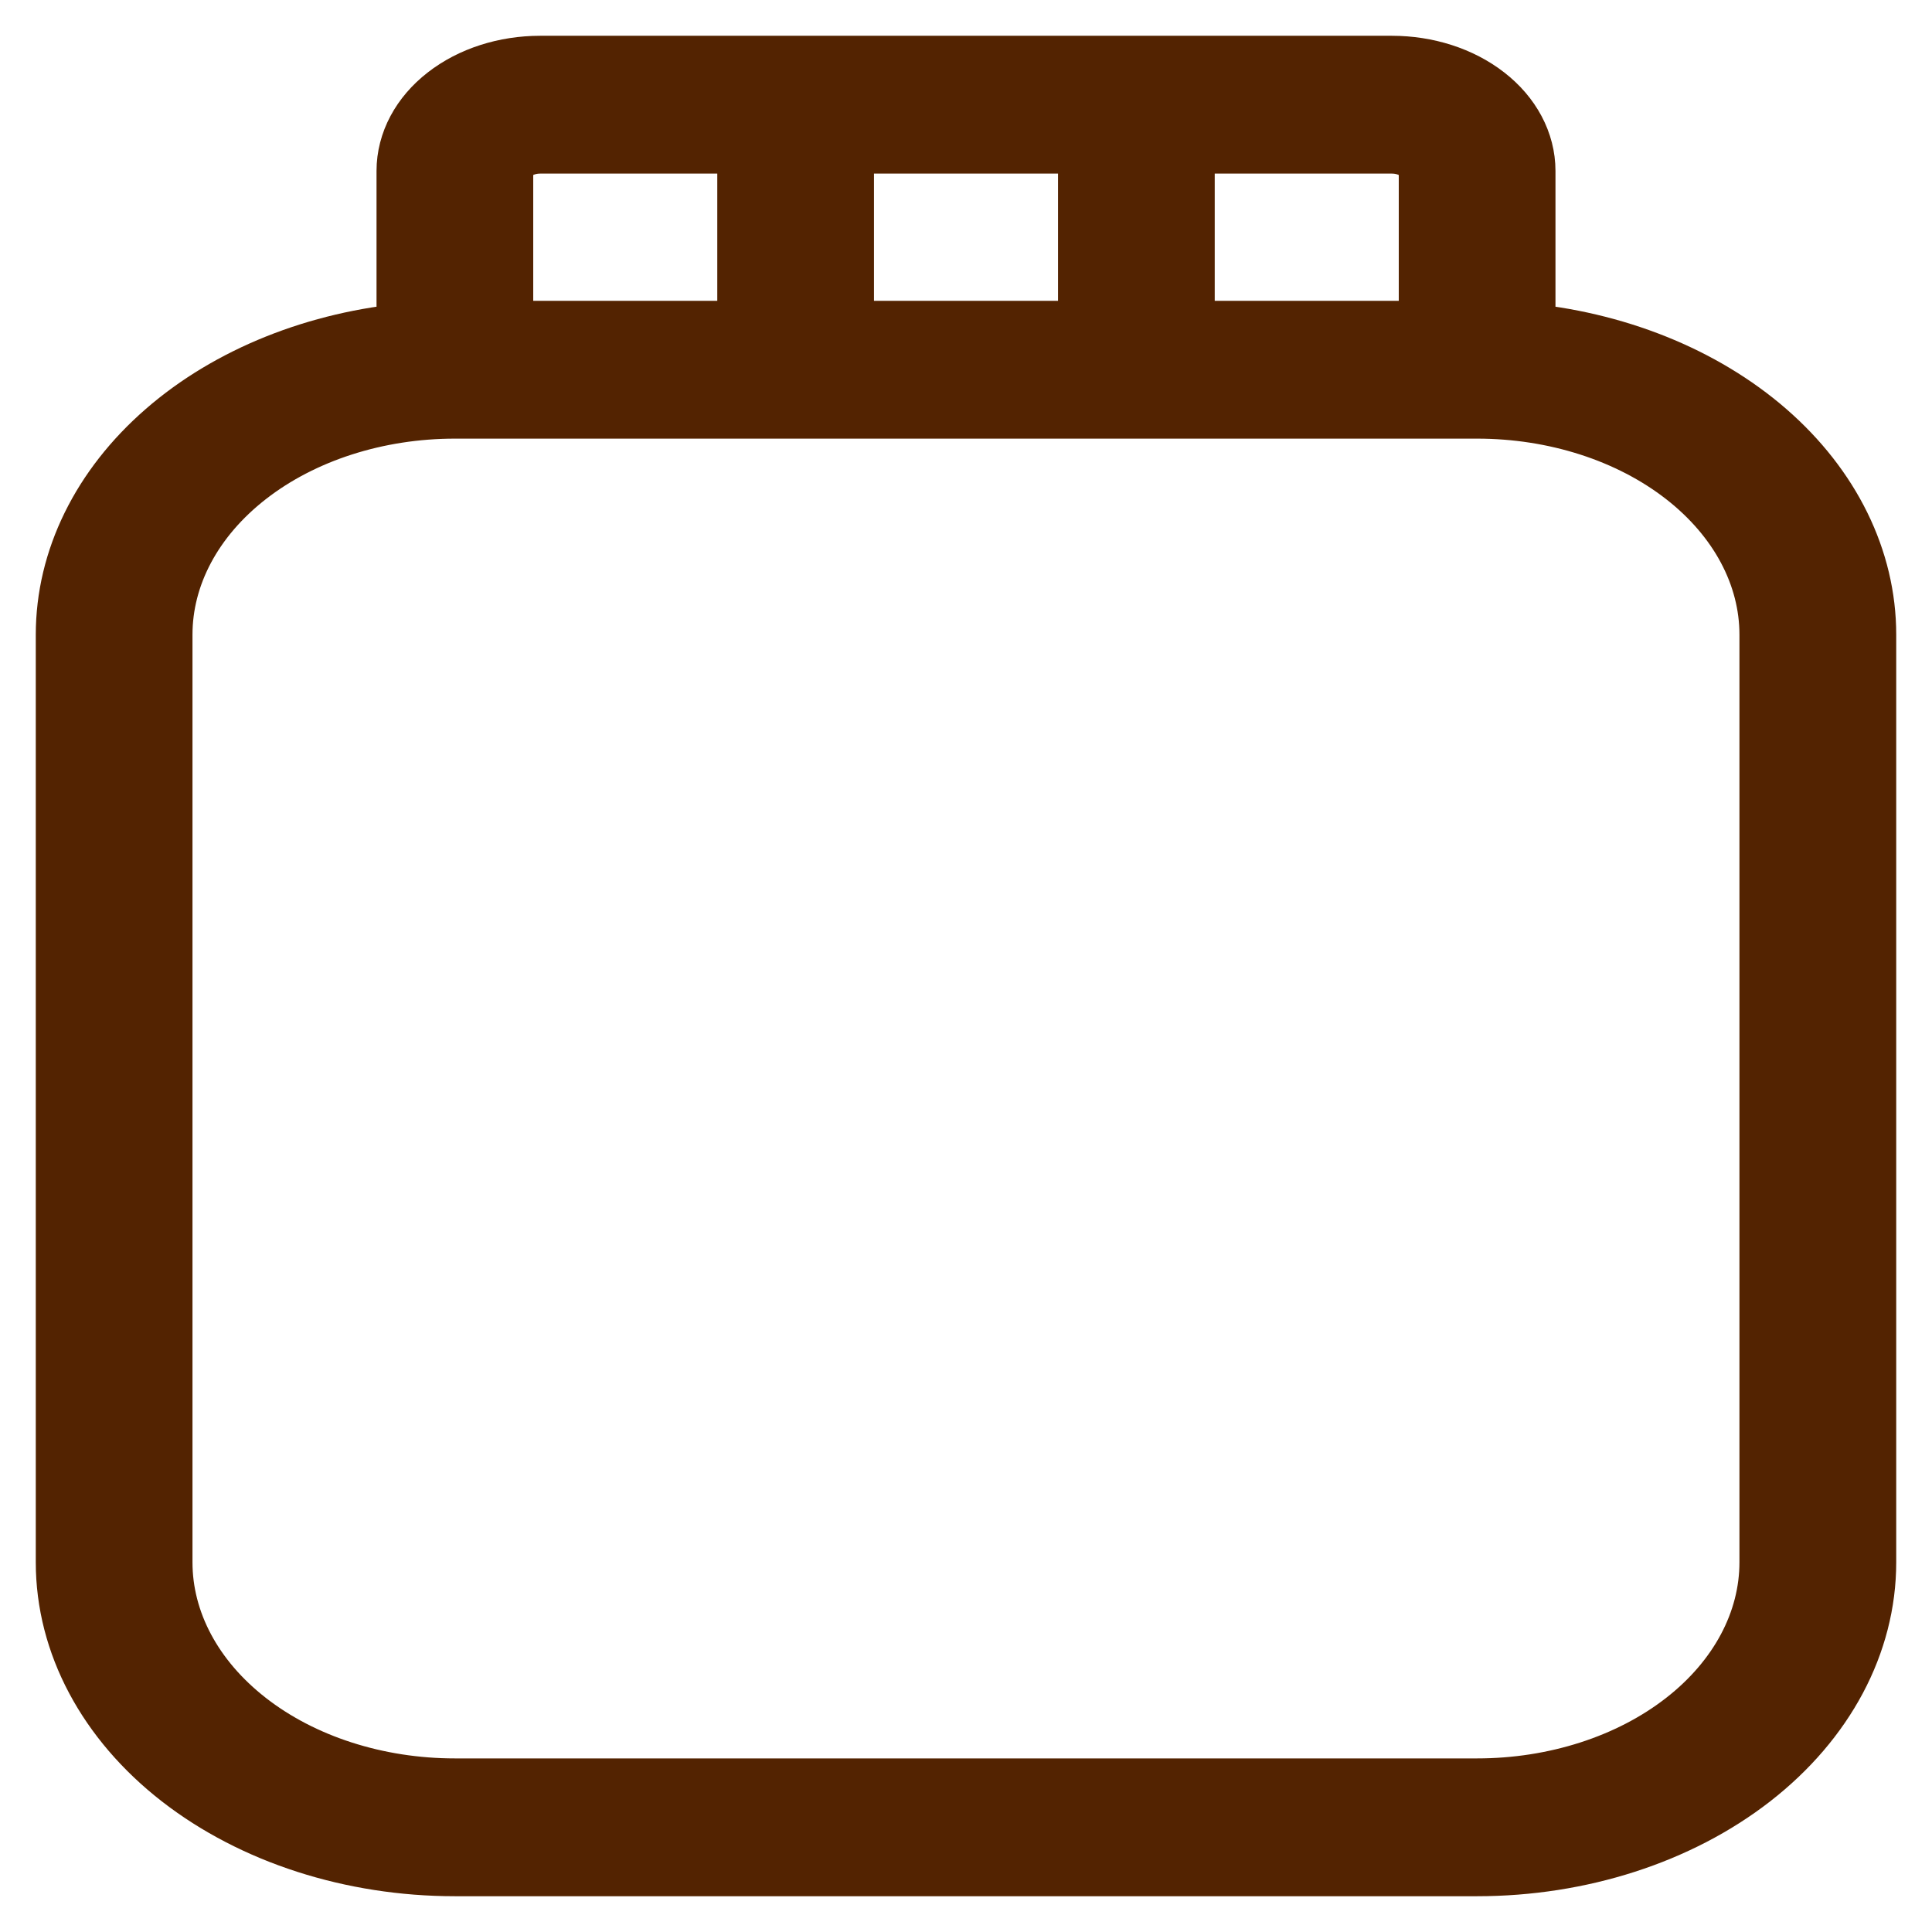 <svg width="27" height="27" viewBox="0 0 27 27" fill="none" xmlns="http://www.w3.org/2000/svg">
<path d="M21.238 4.73V2.389C21.238 2.021 21.05 1.667 20.715 1.407C20.38 1.146 19.926 1 19.452 1H7.548C7.074 1 6.62 1.146 6.285 1.407C5.95 1.667 5.762 2.021 5.762 2.389V4.73C4.453 4.844 3.243 5.329 2.365 6.093C1.486 6.857 1 7.846 1 8.87V21.833C1 22.938 1.564 23.998 2.569 24.78C3.574 25.561 4.936 26 6.357 26H20.643C22.064 26 23.426 25.561 24.431 24.78C25.436 23.998 26 22.938 26 21.833V8.87C26 7.846 25.514 6.857 24.636 6.093C23.757 5.329 22.547 4.844 21.238 4.73ZM20.048 2.389V4.704H16.476V1.926H19.452C19.61 1.926 19.762 1.975 19.873 2.062C19.985 2.148 20.048 2.266 20.048 2.389ZM11.714 4.704V1.926H15.286V4.704H11.714ZM7.548 1.926H10.524V4.704H6.952V2.389C6.952 2.266 7.015 2.148 7.127 2.062C7.238 1.975 7.39 1.926 7.548 1.926ZM24.809 21.833C24.809 22.693 24.37 23.517 23.589 24.125C22.808 24.733 21.748 25.074 20.643 25.074H6.357C5.252 25.074 4.192 24.733 3.411 24.125C2.629 23.517 2.19 22.693 2.19 21.833V8.87C2.19 8.011 2.629 7.187 3.411 6.579C4.192 5.971 5.252 5.63 6.357 5.63H20.643C21.748 5.63 22.808 5.971 23.589 6.579C24.37 7.187 24.809 8.011 24.809 8.87V21.833Z" fill="#532301" stroke="#532301"/>
</svg>
